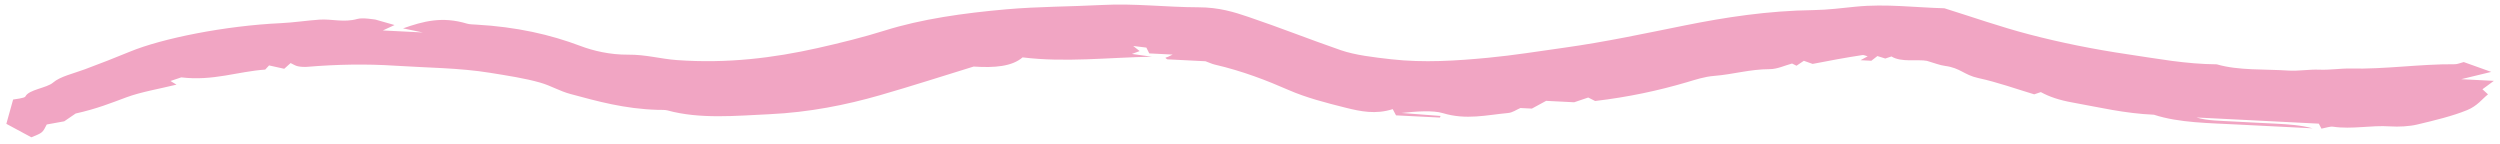 <svg width="226" height="13" viewBox="0 0 226 13" fill="none" xmlns="http://www.w3.org/2000/svg">
<path fill-rule="evenodd" clip-rule="evenodd" d="M175.774 0.748C178.377 1.559 180.803 2.421 183.469 3.117C186.284 3.852 189.279 4.459 192.44 4.923C195.05 5.307 197.571 5.792 200.396 5.815C202.367 6.39 204.706 6.236 206.884 6.38C207.777 6.439 208.747 6.259 209.655 6.298C210.635 6.34 211.566 6.178 212.437 6.197C215.66 6.267 218.729 5.784 221.922 5.806C222.156 5.807 222.395 5.693 222.723 5.61C223.515 5.893 224.271 6.164 225.209 6.5C224.261 6.73 223.582 6.895 222.488 7.16L225.445 7.309C225.023 7.62 224.763 7.811 224.412 8.07C224.498 8.148 224.653 8.29 224.916 8.529C224.372 8.959 223.961 9.571 223.029 9.954C221.731 10.486 220.092 10.884 218.496 11.261C217.816 11.423 216.844 11.479 216.063 11.425C214.327 11.306 212.635 11.707 210.9 11.453C210.647 11.415 210.243 11.56 209.859 11.63C209.782 11.485 209.702 11.333 209.62 11.178L198.559 10.621C199.582 10.929 200.755 10.913 201.88 10.982C203.156 11.059 204.442 11.11 205.721 11.179C206.857 11.24 207.991 11.311 209.059 11.6C206.829 11.488 204.596 11.381 202.367 11.262C199.718 11.121 196.979 11.114 194.717 10.371C192.05 10.255 189.769 9.7 187.358 9.267C186.123 9.045 185.259 8.744 184.491 8.326C184.334 8.378 184.18 8.431 183.893 8.528C182.239 8.034 180.642 7.449 178.818 7.051C177.558 6.777 177.211 6.139 175.836 5.959C175.331 5.893 174.915 5.708 174.196 5.502C173.371 5.339 171.873 5.662 170.989 5.104C170.833 5.156 170.678 5.208 170.429 5.291C170.213 5.224 169.972 5.147 169.718 5.067C169.54 5.205 169.364 5.341 169.169 5.492L168.191 5.443C168.467 5.293 168.651 5.192 168.839 5.09C168.682 5.05 168.486 4.96 168.376 4.976C167.594 5.092 166.824 5.226 166.06 5.362C165.375 5.485 164.7 5.618 163.862 5.777C163.677 5.711 163.394 5.612 163.067 5.496C162.866 5.63 162.638 5.783 162.404 5.941C162.265 5.872 162.14 5.811 162.002 5.742C161.338 5.921 160.671 6.247 159.998 6.25C158.154 6.258 156.682 6.726 154.951 6.862C154.075 6.93 153.257 7.208 152.485 7.435C149.926 8.19 147.192 8.778 144.2 9.13C143.955 9.007 143.766 8.913 143.575 8.816C143.192 8.945 142.805 9.076 142.306 9.245L139.771 9.117C139.332 9.355 138.931 9.573 138.481 9.817L137.444 9.765C137.054 9.93 136.747 10.178 136.329 10.216C134.397 10.393 132.543 10.866 130.44 10.229C129.545 9.957 128.006 10.068 126.697 10.212C127.873 10.302 129.048 10.392 130.224 10.483L130.169 10.628L126.2 10.428C126.118 10.273 126.038 10.121 125.903 9.866C124.355 10.362 122.993 10.071 121.681 9.746C119.837 9.288 118.059 8.821 116.514 8.147C114.518 7.276 112.376 6.436 109.813 5.838C109.569 5.782 109.38 5.684 108.976 5.537L105.516 5.363C105.422 5.283 105.337 5.241 105.359 5.222C105.399 5.187 105.512 5.17 105.581 5.14C105.697 5.089 105.804 5.034 106.009 4.934L103.893 4.827C103.799 4.64 103.724 4.489 103.631 4.302C103.408 4.274 103.144 4.242 102.44 4.156C102.739 4.392 102.875 4.499 103.026 4.618C102.854 4.68 102.642 4.759 102.322 4.877C102.968 4.966 103.548 5.046 104.128 5.126C100.183 5.195 96.296 5.662 92.442 5.187C91.49 6.006 89.932 6.144 88.017 6.017C85.231 6.873 82.438 7.777 79.535 8.611C76.509 9.481 73.155 10.158 69.555 10.325C66.522 10.466 63.265 10.784 60.34 9.981C60.115 9.919 59.759 9.94 59.463 9.931C56.446 9.842 54.013 9.154 51.579 8.5C50.56 8.227 49.84 7.757 48.836 7.469C47.459 7.074 45.888 6.84 44.319 6.584C41.511 6.128 38.598 6.128 35.732 5.94C33.085 5.767 30.435 5.82 27.804 6.039C27.526 6.063 27.18 6.045 26.93 5.992C26.686 5.94 26.526 5.818 26.271 5.701C26.112 5.844 25.959 5.981 25.695 6.218C25.249 6.119 24.812 6.022 24.324 5.914C24.248 5.996 24.146 6.104 23.975 6.291C21.497 6.461 19.263 7.34 16.387 6.994L15.409 7.322C15.57 7.419 15.732 7.517 15.955 7.652C14.426 8.027 12.731 8.314 11.433 8.795C10.054 9.307 8.762 9.834 6.84 10.261C6.653 10.389 6.266 10.653 5.806 10.967C5.363 11.047 4.764 11.156 4.227 11.253C3.85 12.002 3.85 12.002 2.834 12.412L0.574 11.194L1.186 8.998C1.325 8.966 2.22 8.881 2.295 8.724C2.602 8.085 4.225 7.968 4.805 7.46C5.421 6.92 6.658 6.642 7.668 6.265C9.043 5.751 10.4 5.227 11.711 4.683C14.667 3.459 20.39 2.324 25.38 2.094C26.559 2.039 27.702 1.856 28.878 1.775C29.987 1.698 31.082 2.058 32.296 1.714C32.797 1.572 33.824 1.763 33.932 1.768C34.769 2.007 35.182 2.125 35.668 2.263C35.217 2.472 34.969 2.587 34.611 2.753L38.224 2.935C37.301 2.744 36.973 2.676 36.435 2.564C38.257 1.925 39.96 1.455 42.221 2.138C42.438 2.203 42.767 2.209 43.049 2.225C46.699 2.431 49.739 3.121 52.493 4.162C53.609 4.584 55.136 4.956 56.785 4.942C58.401 4.928 59.699 5.324 61.2 5.432C65.758 5.759 69.939 5.236 73.902 4.347C76.002 3.876 78.076 3.359 79.984 2.76C83.299 1.721 87.081 1.183 91.005 0.839C93.826 0.592 96.765 0.6 99.622 0.451C102.615 0.295 105.427 0.654 108.327 0.659C110.207 0.662 111.57 1.093 112.861 1.53C115.712 2.495 118.378 3.557 121.205 4.535C122.506 4.985 124.18 5.179 125.778 5.359C128.703 5.689 131.658 5.495 134.53 5.221C136.848 5 139.093 4.635 141.358 4.319C145.159 3.789 148.707 3.021 152.317 2.296C155.952 1.565 159.799 0.968 163.961 0.912C165.232 0.894 166.501 0.729 167.754 0.604C170.493 0.328 173.148 0.681 175.774 0.748Z" fill="#F1A5C3"/>
</svg>
